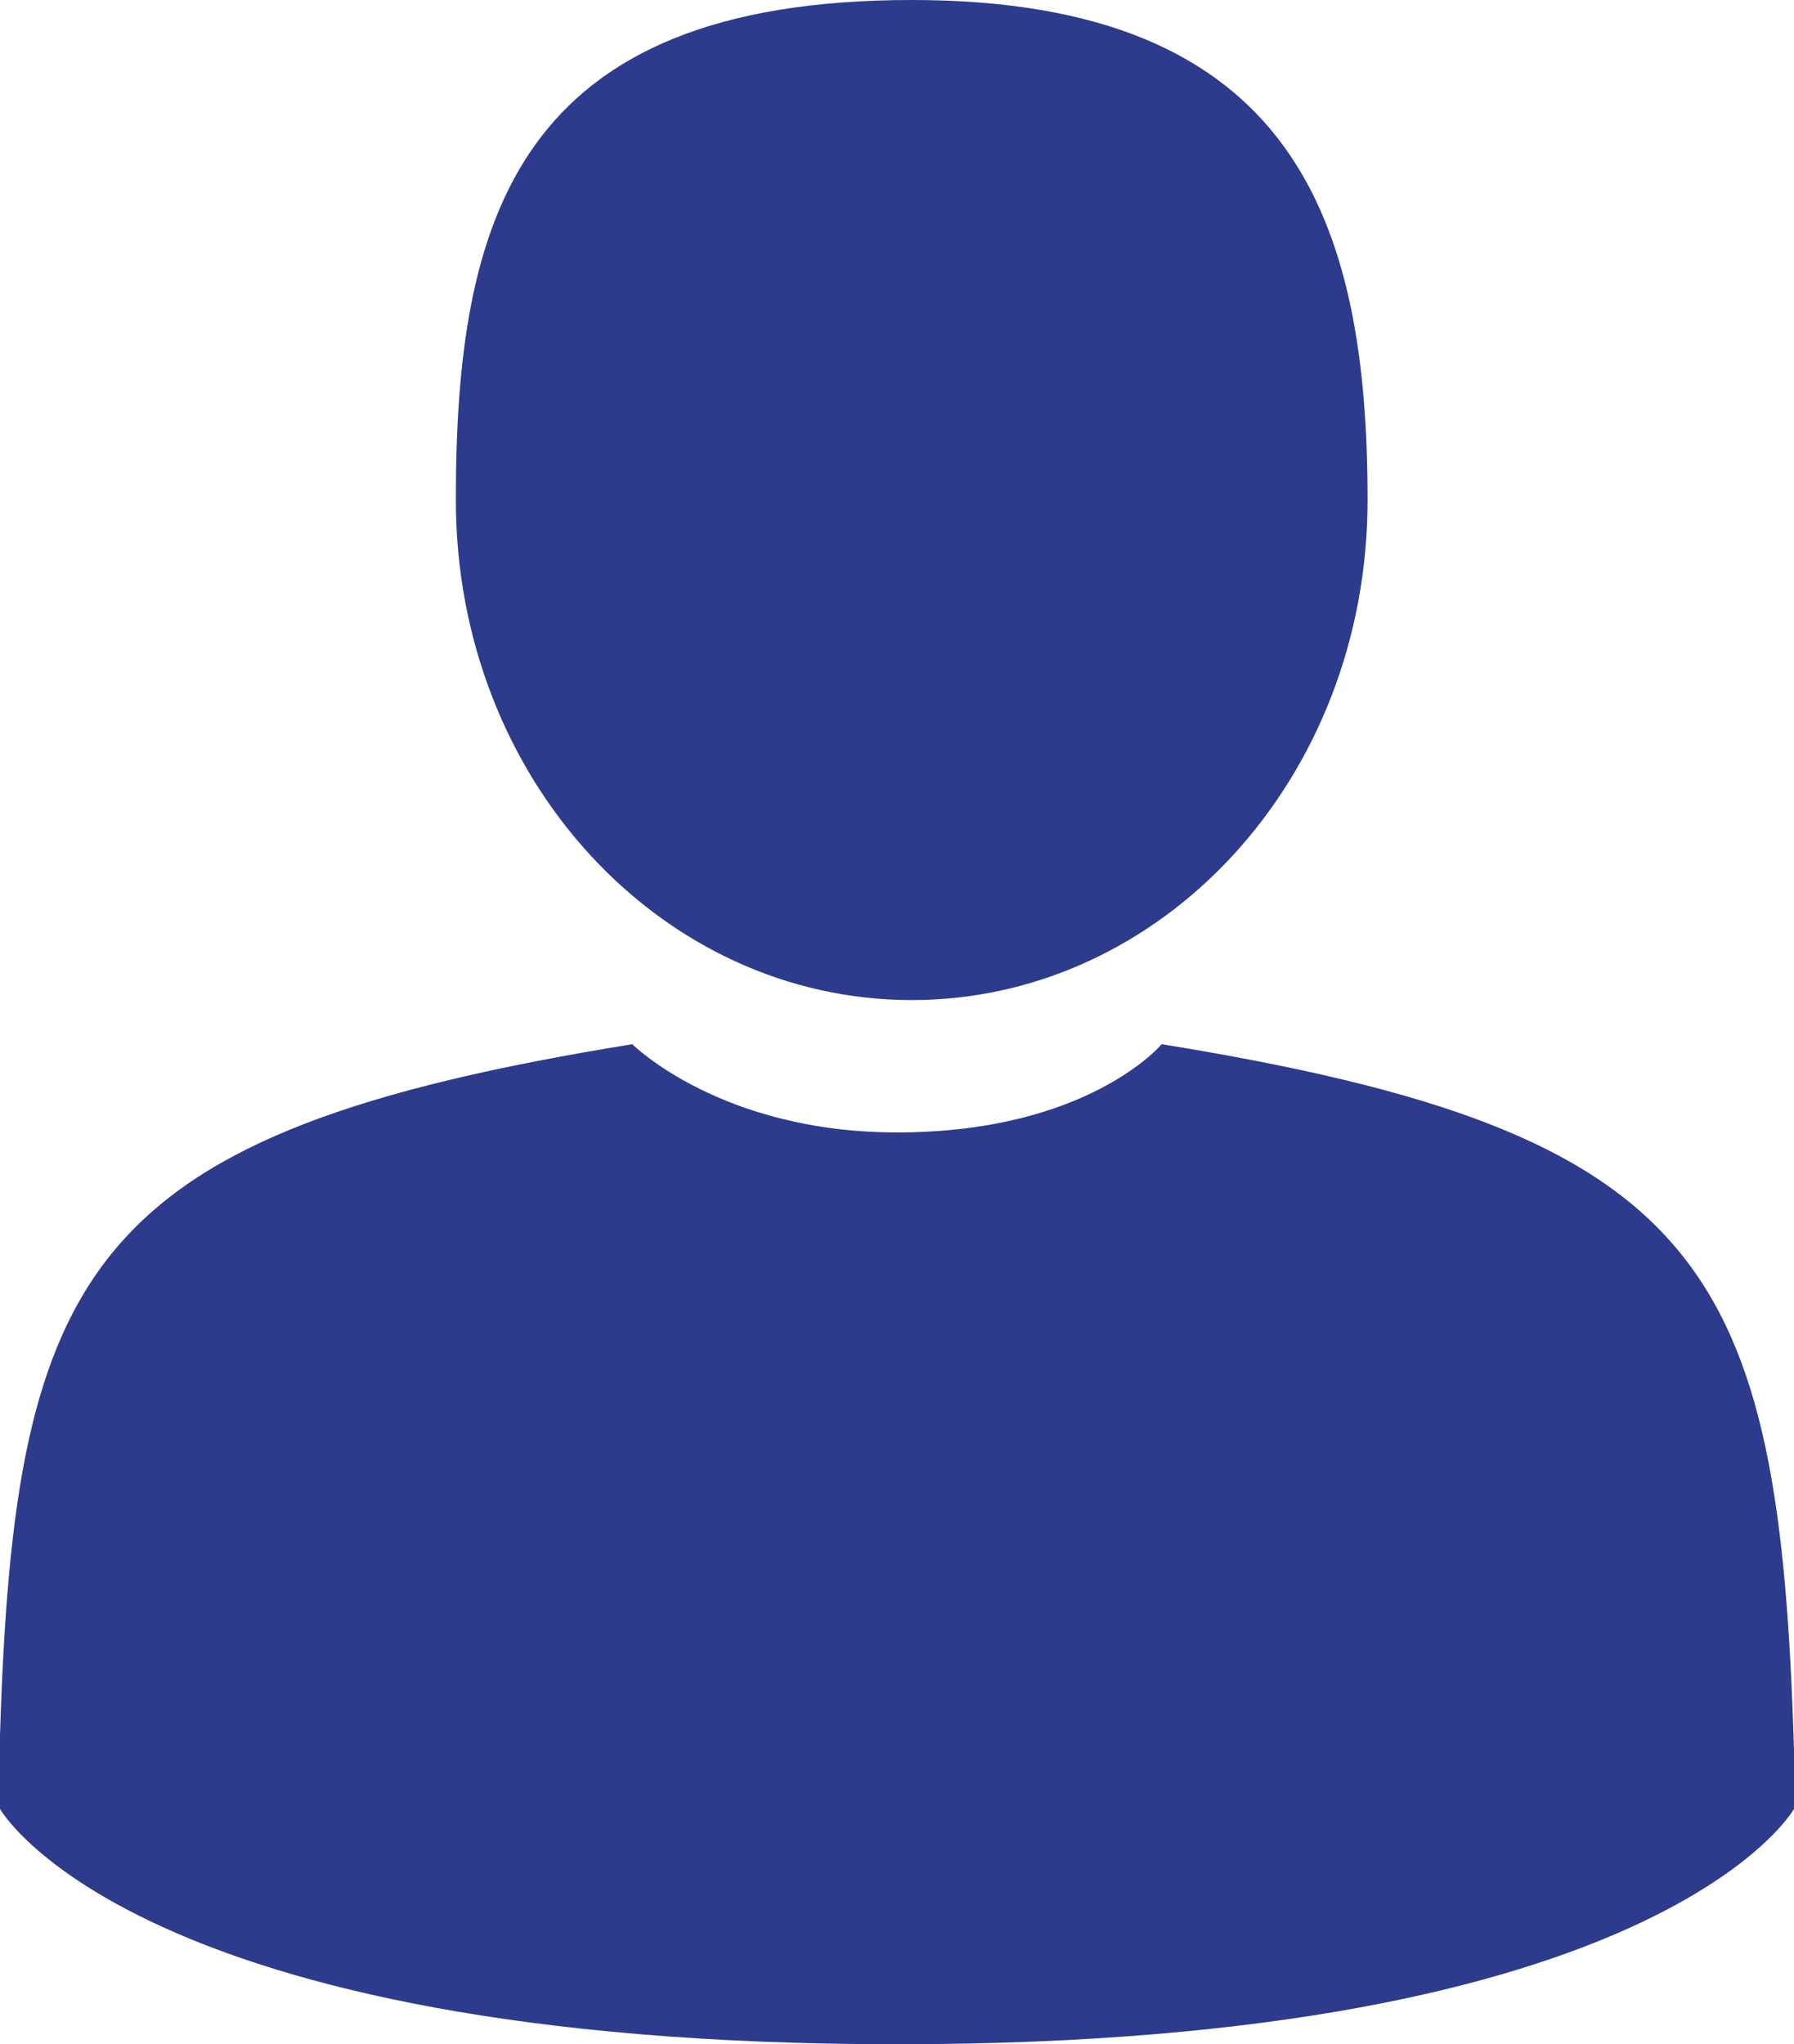 <?xml version="1.0" encoding="utf-8"?>
<!-- Generator: Adobe Illustrator 22.1.0, SVG Export Plug-In . SVG Version: 6.00 Build 0)  -->
<svg version="1.1" id="Слой_1" xmlns="http://www.w3.org/2000/svg" xmlns:xlink="http://www.w3.org/1999/xlink" x="0px" y="0px"
	 viewBox="0 0 12.2 13.9" style="enable-background:new 0 0 12.2 13.9;" xml:space="preserve">
<style type="text/css">
	.st0{fill:#2C3B8C;}
</style>
<path class="st0" d="M6.2,6.8c1.7,0,3.1-1.5,3.1-3.4C9.3,1.5,8.8,0,6.2,0C3.5,0,3.1,1.5,3.1,3.4S4.5,6.8,6.2,6.8z"/>
<path class="st0" d="M0,12.1C0,12,0,12,0,12.1L0,12.1z"/>
<path class="st0" d="M12.2,12.2C12.2,12.1,12.2,11.9,12.2,12.2L12.2,12.2z"/>
<path class="st0" d="M12.2,11.9c-0.1-3.3-0.6-4.2-4.3-4.8c0,0-0.5,0.6-1.8,0.6c-1.2,0-1.8-0.6-1.8-0.6C0.6,7.7,0.1,8.6,0,11.8
	c0,0.3,0,0.3,0,0.2c0,0.1,0,0.2,0,0.3c0,0,0.9,1.6,6.1,1.6s6.1-1.6,6.1-1.6c0-0.1,0-0.2,0-0.3C12.2,12.2,12.2,12.1,12.2,11.9z"/>
</svg>
